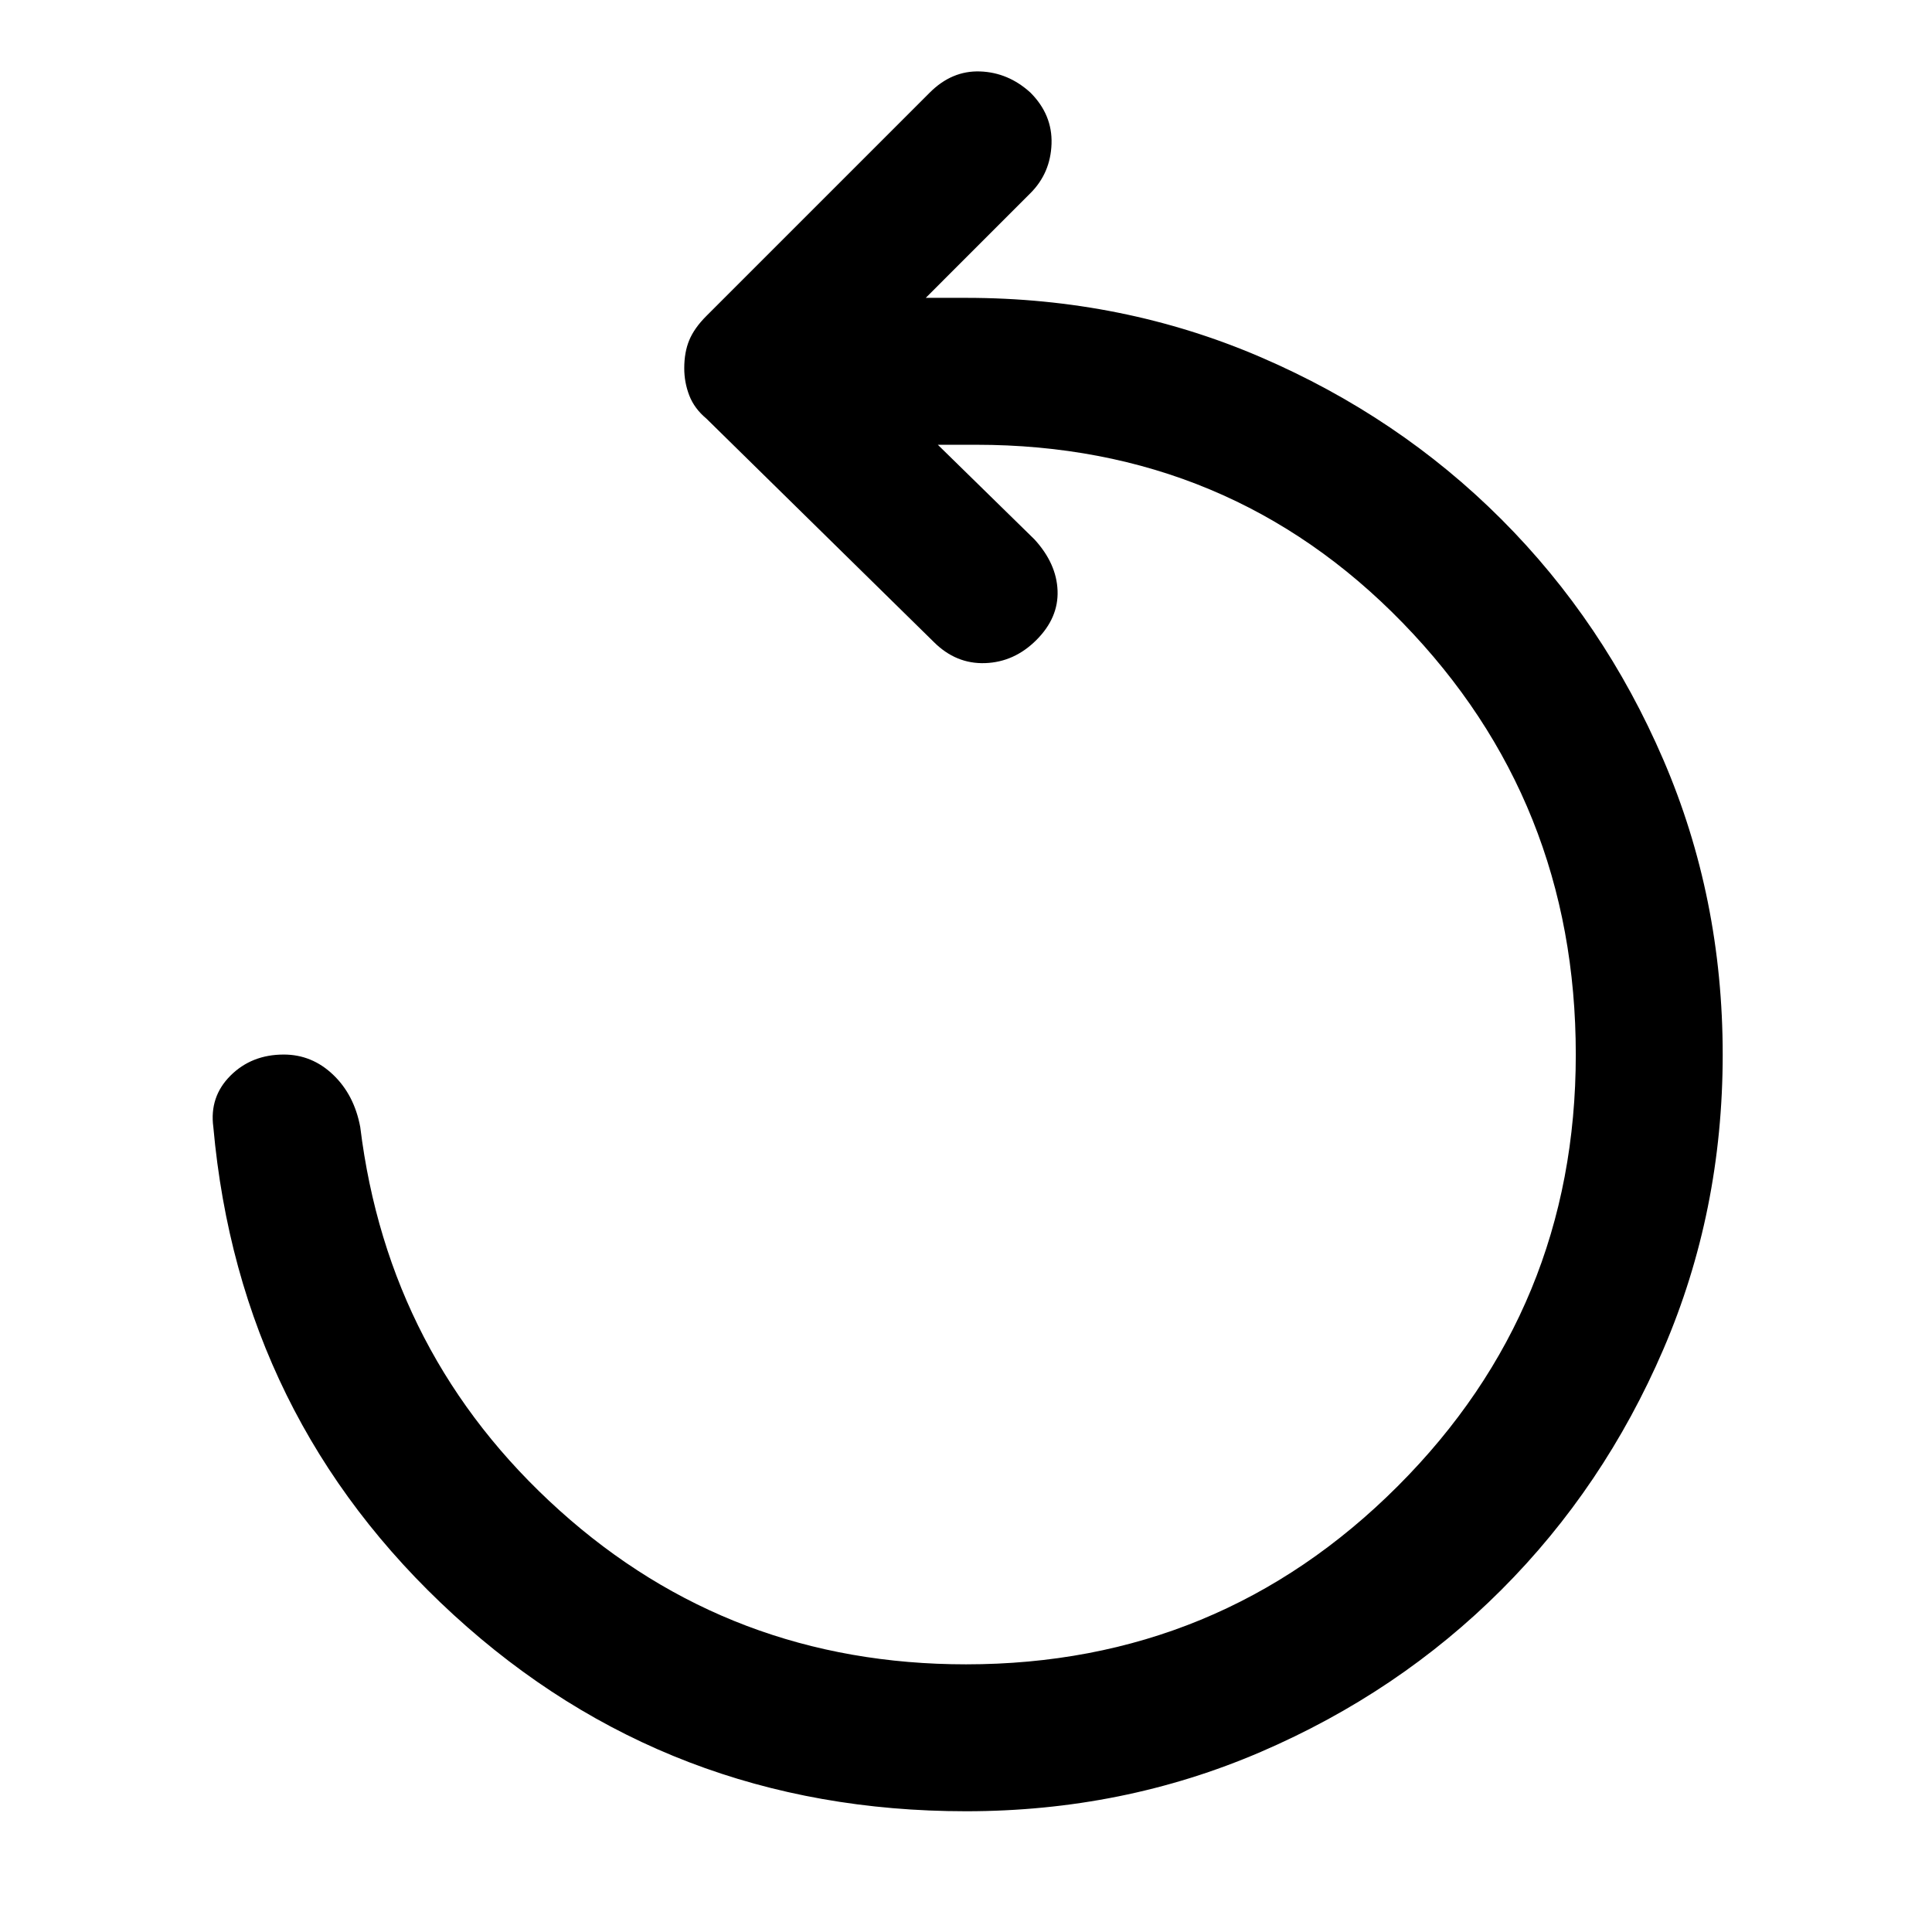 <svg xmlns="http://www.w3.org/2000/svg" height="48" width="48"><path d="M24 45Q16.6 45 11.275 40.125Q5.95 35.25 5.3 28Q5.2 27.25 5.725 26.725Q6.25 26.2 7.05 26.2Q7.75 26.2 8.275 26.7Q8.8 27.2 8.95 28Q9.65 33.7 13.9 37.525Q18.15 41.35 24 41.35Q30.3 41.35 34.725 36.925Q39.15 32.5 39.15 26.2Q39.15 19.9 34.85 15.475Q30.55 11.05 24.25 11.05H23.3L25.7 13.4Q26.25 14 26.275 14.675Q26.3 15.35 25.75 15.9Q25.2 16.45 24.475 16.475Q23.75 16.5 23.2 15.95L17.55 10.4Q17.25 10.15 17.125 9.825Q17 9.5 17 9.15Q17 8.75 17.125 8.45Q17.25 8.15 17.55 7.85L23.1 2.3Q23.65 1.75 24.35 1.775Q25.05 1.8 25.6 2.3Q26.15 2.85 26.125 3.575Q26.1 4.3 25.6 4.8L23 7.4H24Q27.9 7.4 31.325 8.875Q34.75 10.35 37.3 12.9Q39.85 15.45 41.325 18.875Q42.8 22.3 42.8 26.2Q42.8 30.1 41.325 33.525Q39.85 36.95 37.3 39.5Q34.75 42.05 31.325 43.525Q27.9 45 24 45Z"/></svg>